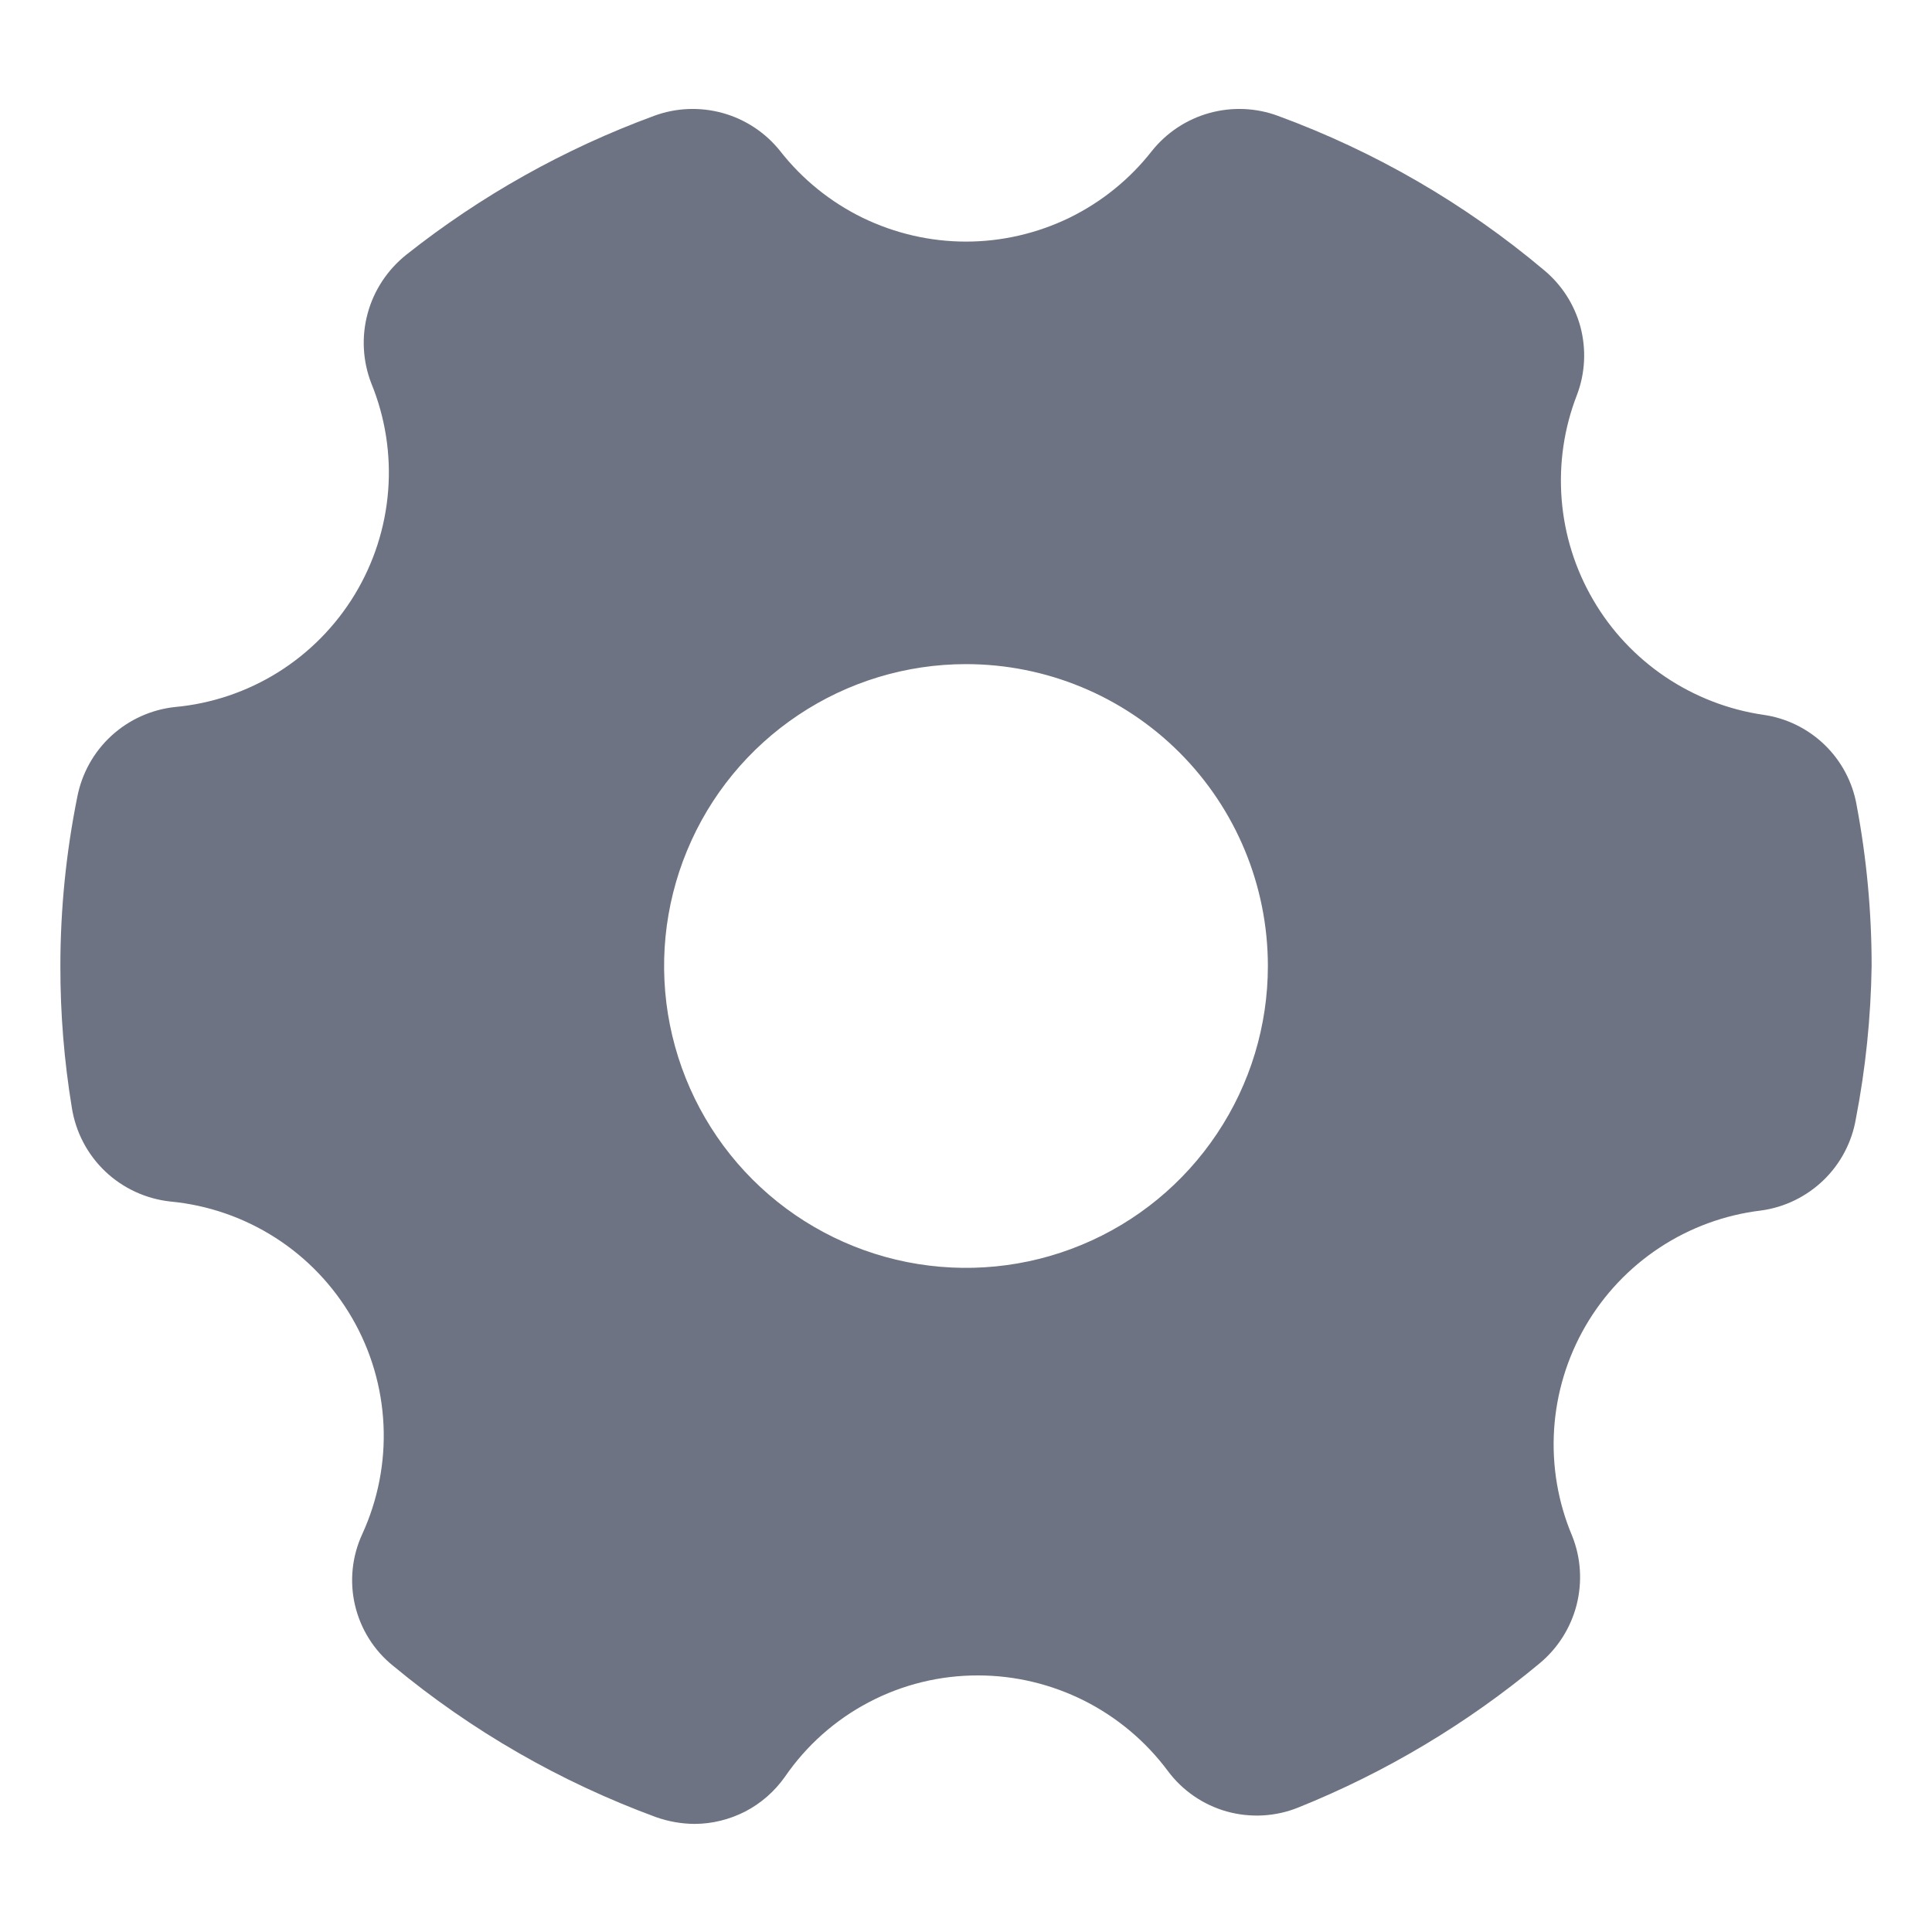 <svg width="20" height="20" viewBox="0 0 20 20" fill="none" xmlns="http://www.w3.org/2000/svg">
<path d="M18.256 7.4C17.892 7.347 17.544 7.212 17.238 7.006C16.933 6.8 16.677 6.528 16.492 6.209C16.306 5.891 16.195 5.535 16.166 5.168C16.137 4.8 16.191 4.431 16.325 4.087C16.41 3.863 16.422 3.617 16.361 3.385C16.299 3.153 16.166 2.947 15.981 2.794C15.164 2.107 14.233 1.568 13.231 1.2C13.003 1.115 12.754 1.105 12.519 1.17C12.285 1.235 12.077 1.372 11.925 1.562C11.696 1.855 11.404 2.091 11.071 2.254C10.737 2.416 10.371 2.501 10 2.501C9.629 2.501 9.263 2.416 8.929 2.254C8.596 2.091 8.304 1.855 8.075 1.562C7.923 1.372 7.715 1.235 7.481 1.17C7.246 1.105 6.997 1.115 6.769 1.2C5.844 1.54 4.978 2.025 4.206 2.637C4.012 2.792 3.871 3.004 3.806 3.244C3.741 3.483 3.754 3.737 3.844 3.969C3.988 4.321 4.048 4.703 4.018 5.082C3.988 5.462 3.869 5.83 3.672 6.155C3.474 6.481 3.203 6.756 2.881 6.958C2.558 7.16 2.192 7.284 1.812 7.319C1.566 7.345 1.335 7.45 1.153 7.617C0.97 7.785 0.847 8.007 0.8 8.25C0.684 8.826 0.625 9.412 0.625 10C0.624 10.492 0.664 10.983 0.744 11.469C0.784 11.72 0.905 11.951 1.089 12.126C1.273 12.301 1.51 12.41 1.762 12.438C2.15 12.474 2.523 12.603 2.851 12.813C3.179 13.023 3.451 13.309 3.646 13.646C3.841 13.983 3.952 14.362 3.97 14.751C3.988 15.14 3.912 15.527 3.75 15.881C3.644 16.111 3.617 16.37 3.675 16.617C3.733 16.864 3.871 17.085 4.069 17.244C4.881 17.918 5.803 18.448 6.794 18.812C6.92 18.856 7.053 18.88 7.188 18.881C7.371 18.881 7.552 18.836 7.716 18.752C7.879 18.667 8.019 18.544 8.125 18.394C8.348 18.069 8.646 17.804 8.995 17.621C9.343 17.438 9.731 17.343 10.125 17.344C10.506 17.344 10.882 17.434 11.223 17.605C11.564 17.777 11.86 18.025 12.088 18.331C12.239 18.535 12.454 18.683 12.698 18.752C12.942 18.82 13.202 18.807 13.438 18.712C14.344 18.348 15.187 17.844 15.938 17.219C16.126 17.063 16.26 16.851 16.321 16.614C16.381 16.377 16.366 16.127 16.275 15.9C16.128 15.552 16.064 15.175 16.088 14.797C16.112 14.421 16.223 14.054 16.413 13.727C16.602 13.401 16.865 13.123 17.181 12.915C17.497 12.707 17.856 12.576 18.231 12.531C18.474 12.498 18.701 12.387 18.877 12.217C19.054 12.046 19.171 11.823 19.212 11.581C19.313 11.06 19.367 10.531 19.375 10C19.375 9.44 19.323 8.881 19.219 8.331C19.177 8.095 19.061 7.877 18.888 7.71C18.715 7.543 18.494 7.434 18.256 7.4ZM13.125 10C13.125 10.618 12.942 11.222 12.598 11.736C12.255 12.25 11.767 12.651 11.196 12.887C10.625 13.124 9.997 13.185 9.39 13.065C8.784 12.944 8.227 12.647 7.79 12.21C7.353 11.773 7.056 11.216 6.935 10.61C6.814 10.004 6.876 9.375 7.113 8.804C7.349 8.233 7.75 7.745 8.264 7.402C8.778 7.058 9.382 6.875 10 6.875C10.829 6.875 11.624 7.204 12.21 7.79C12.796 8.376 13.125 9.171 13.125 10Z" fill="#6D7382"/>
</svg>

